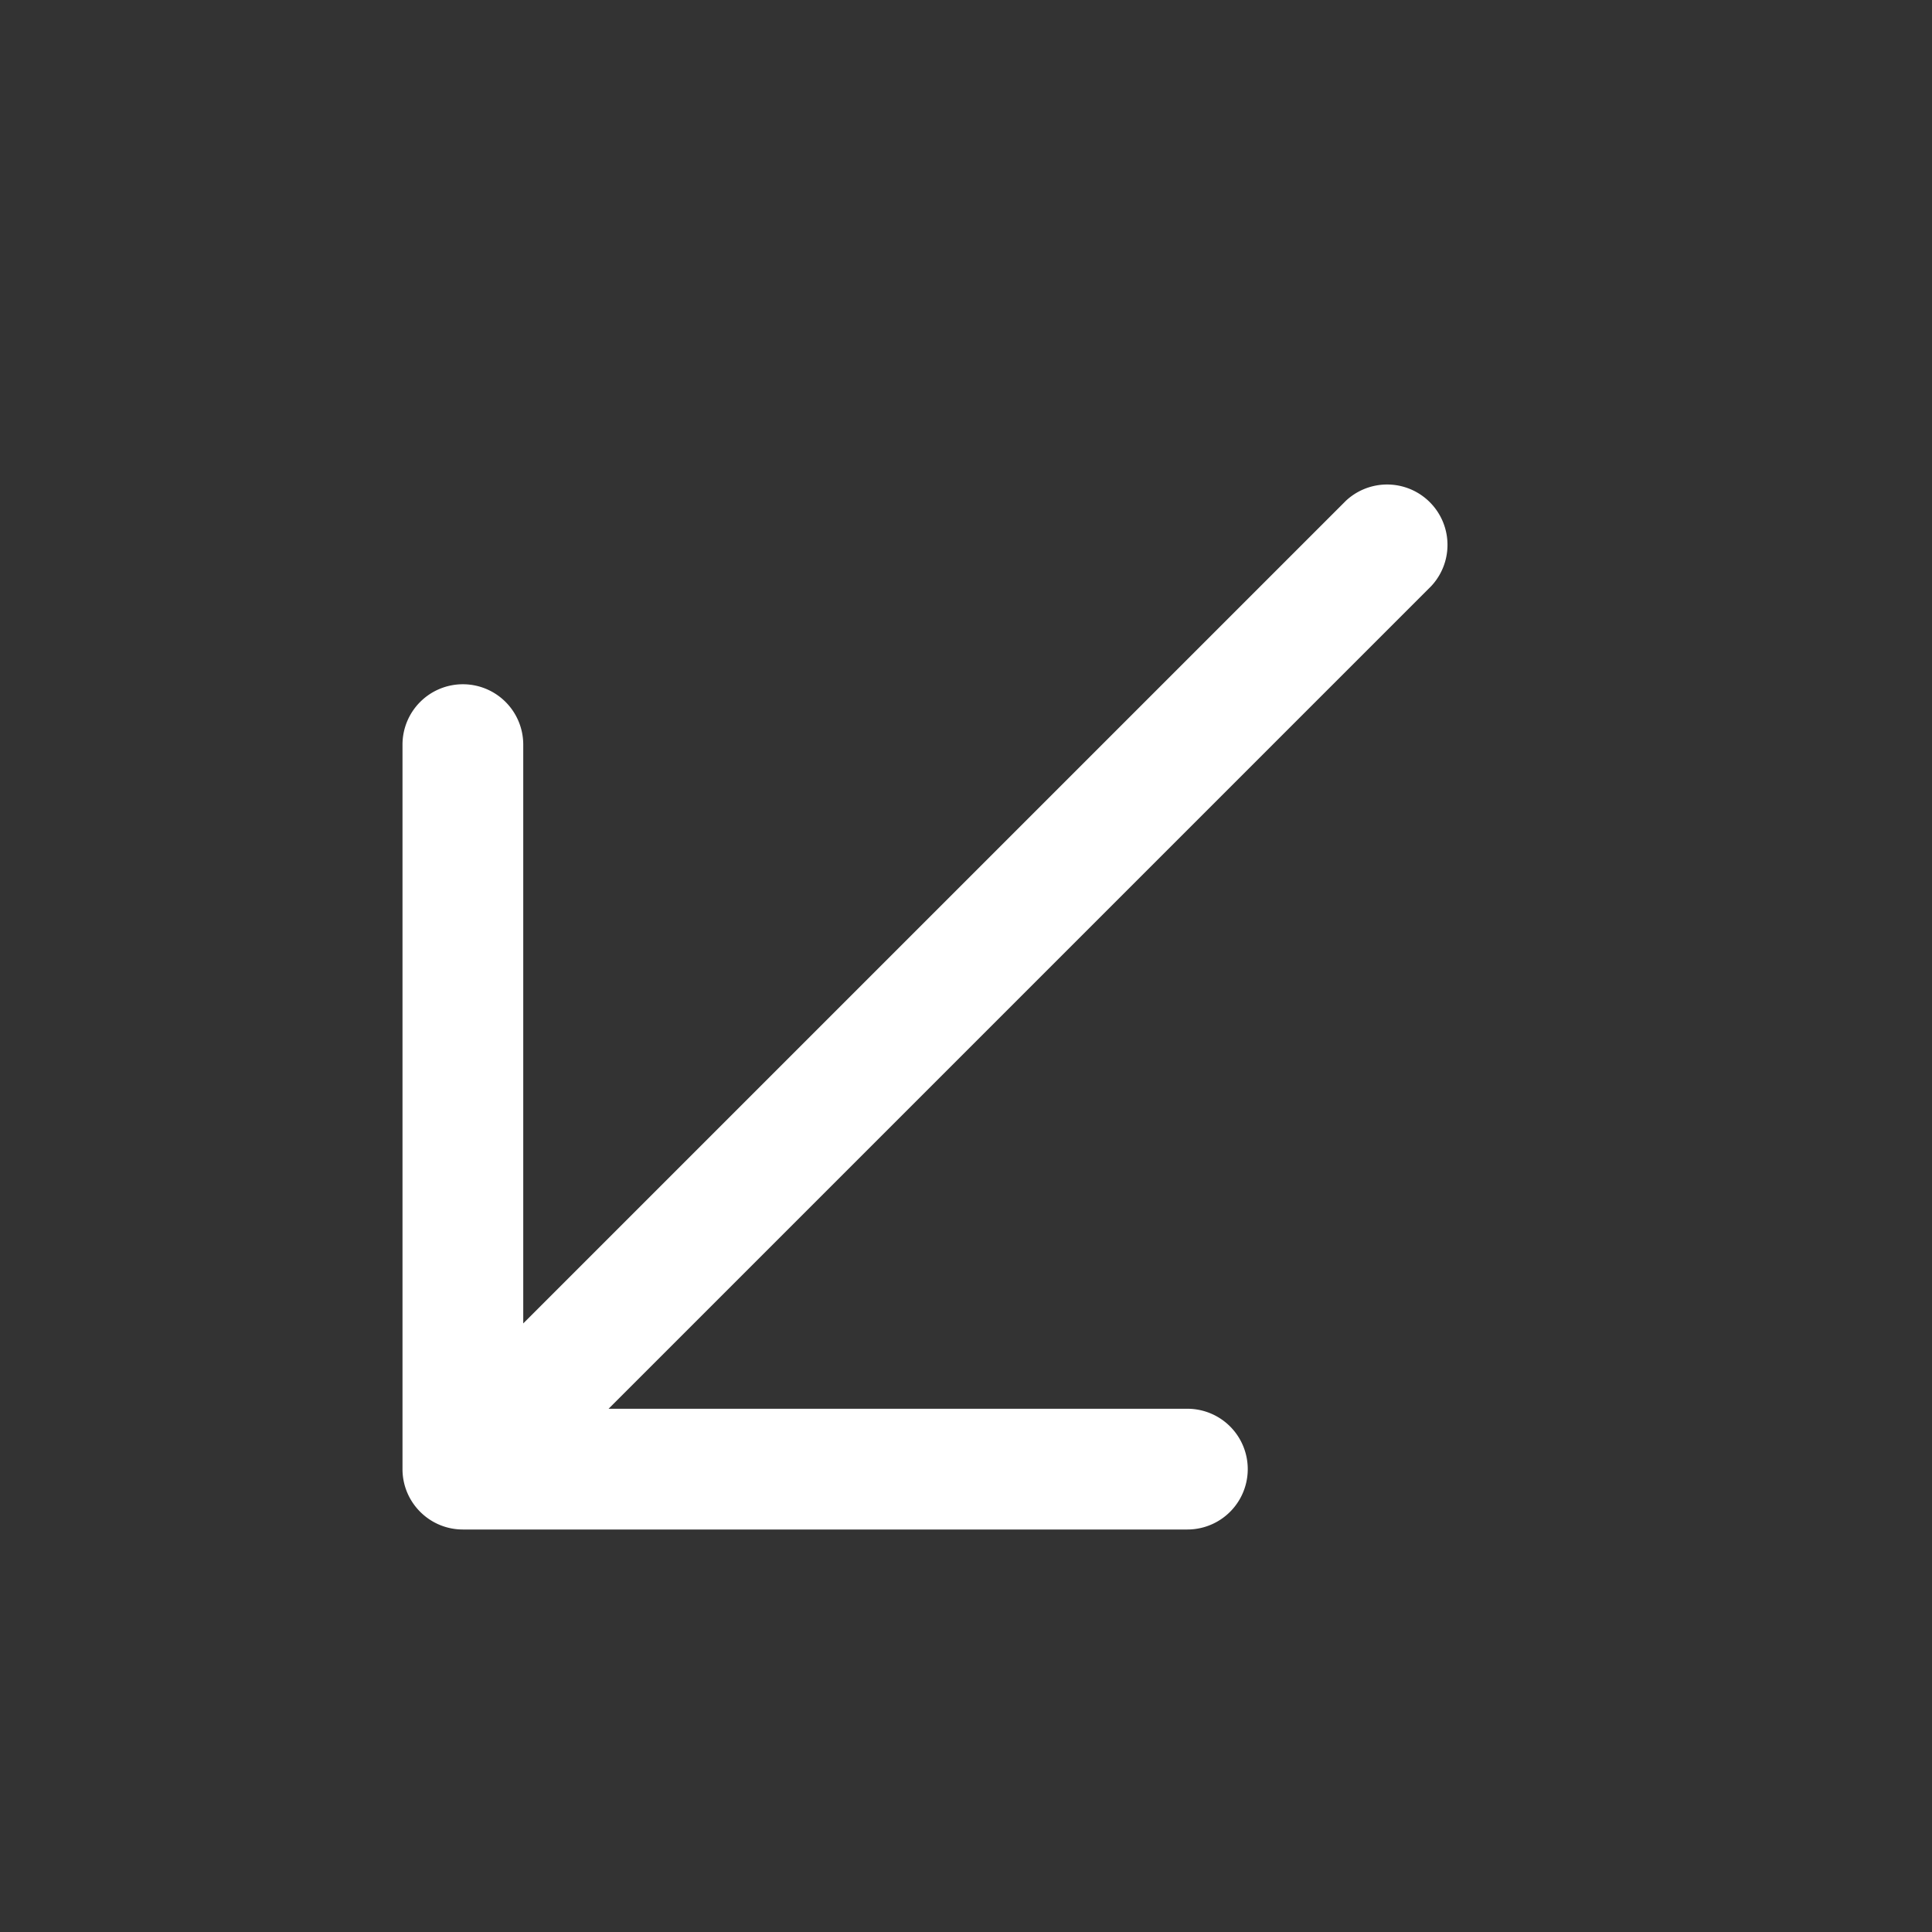 <svg xmlns="http://www.w3.org/2000/svg" width="24" height="24" viewBox="0 0 24 24">
  <rect x="0" y="0" width="24" height="24" fill="#333333" stroke="none"/>
  <path fill-rule="evenodd" fill="#ffffff"
    d="M5.75 8.5a.75.75 0 00-.75.75v9c0 .414.336.75.75.75h9a.75.75 0 000-1.5H7.56L17.78 7.28a.75.75 0 00-1.06-1.06L6.5 16.44V9.25a.75.75 0 00-.75-.75z" />
</svg>